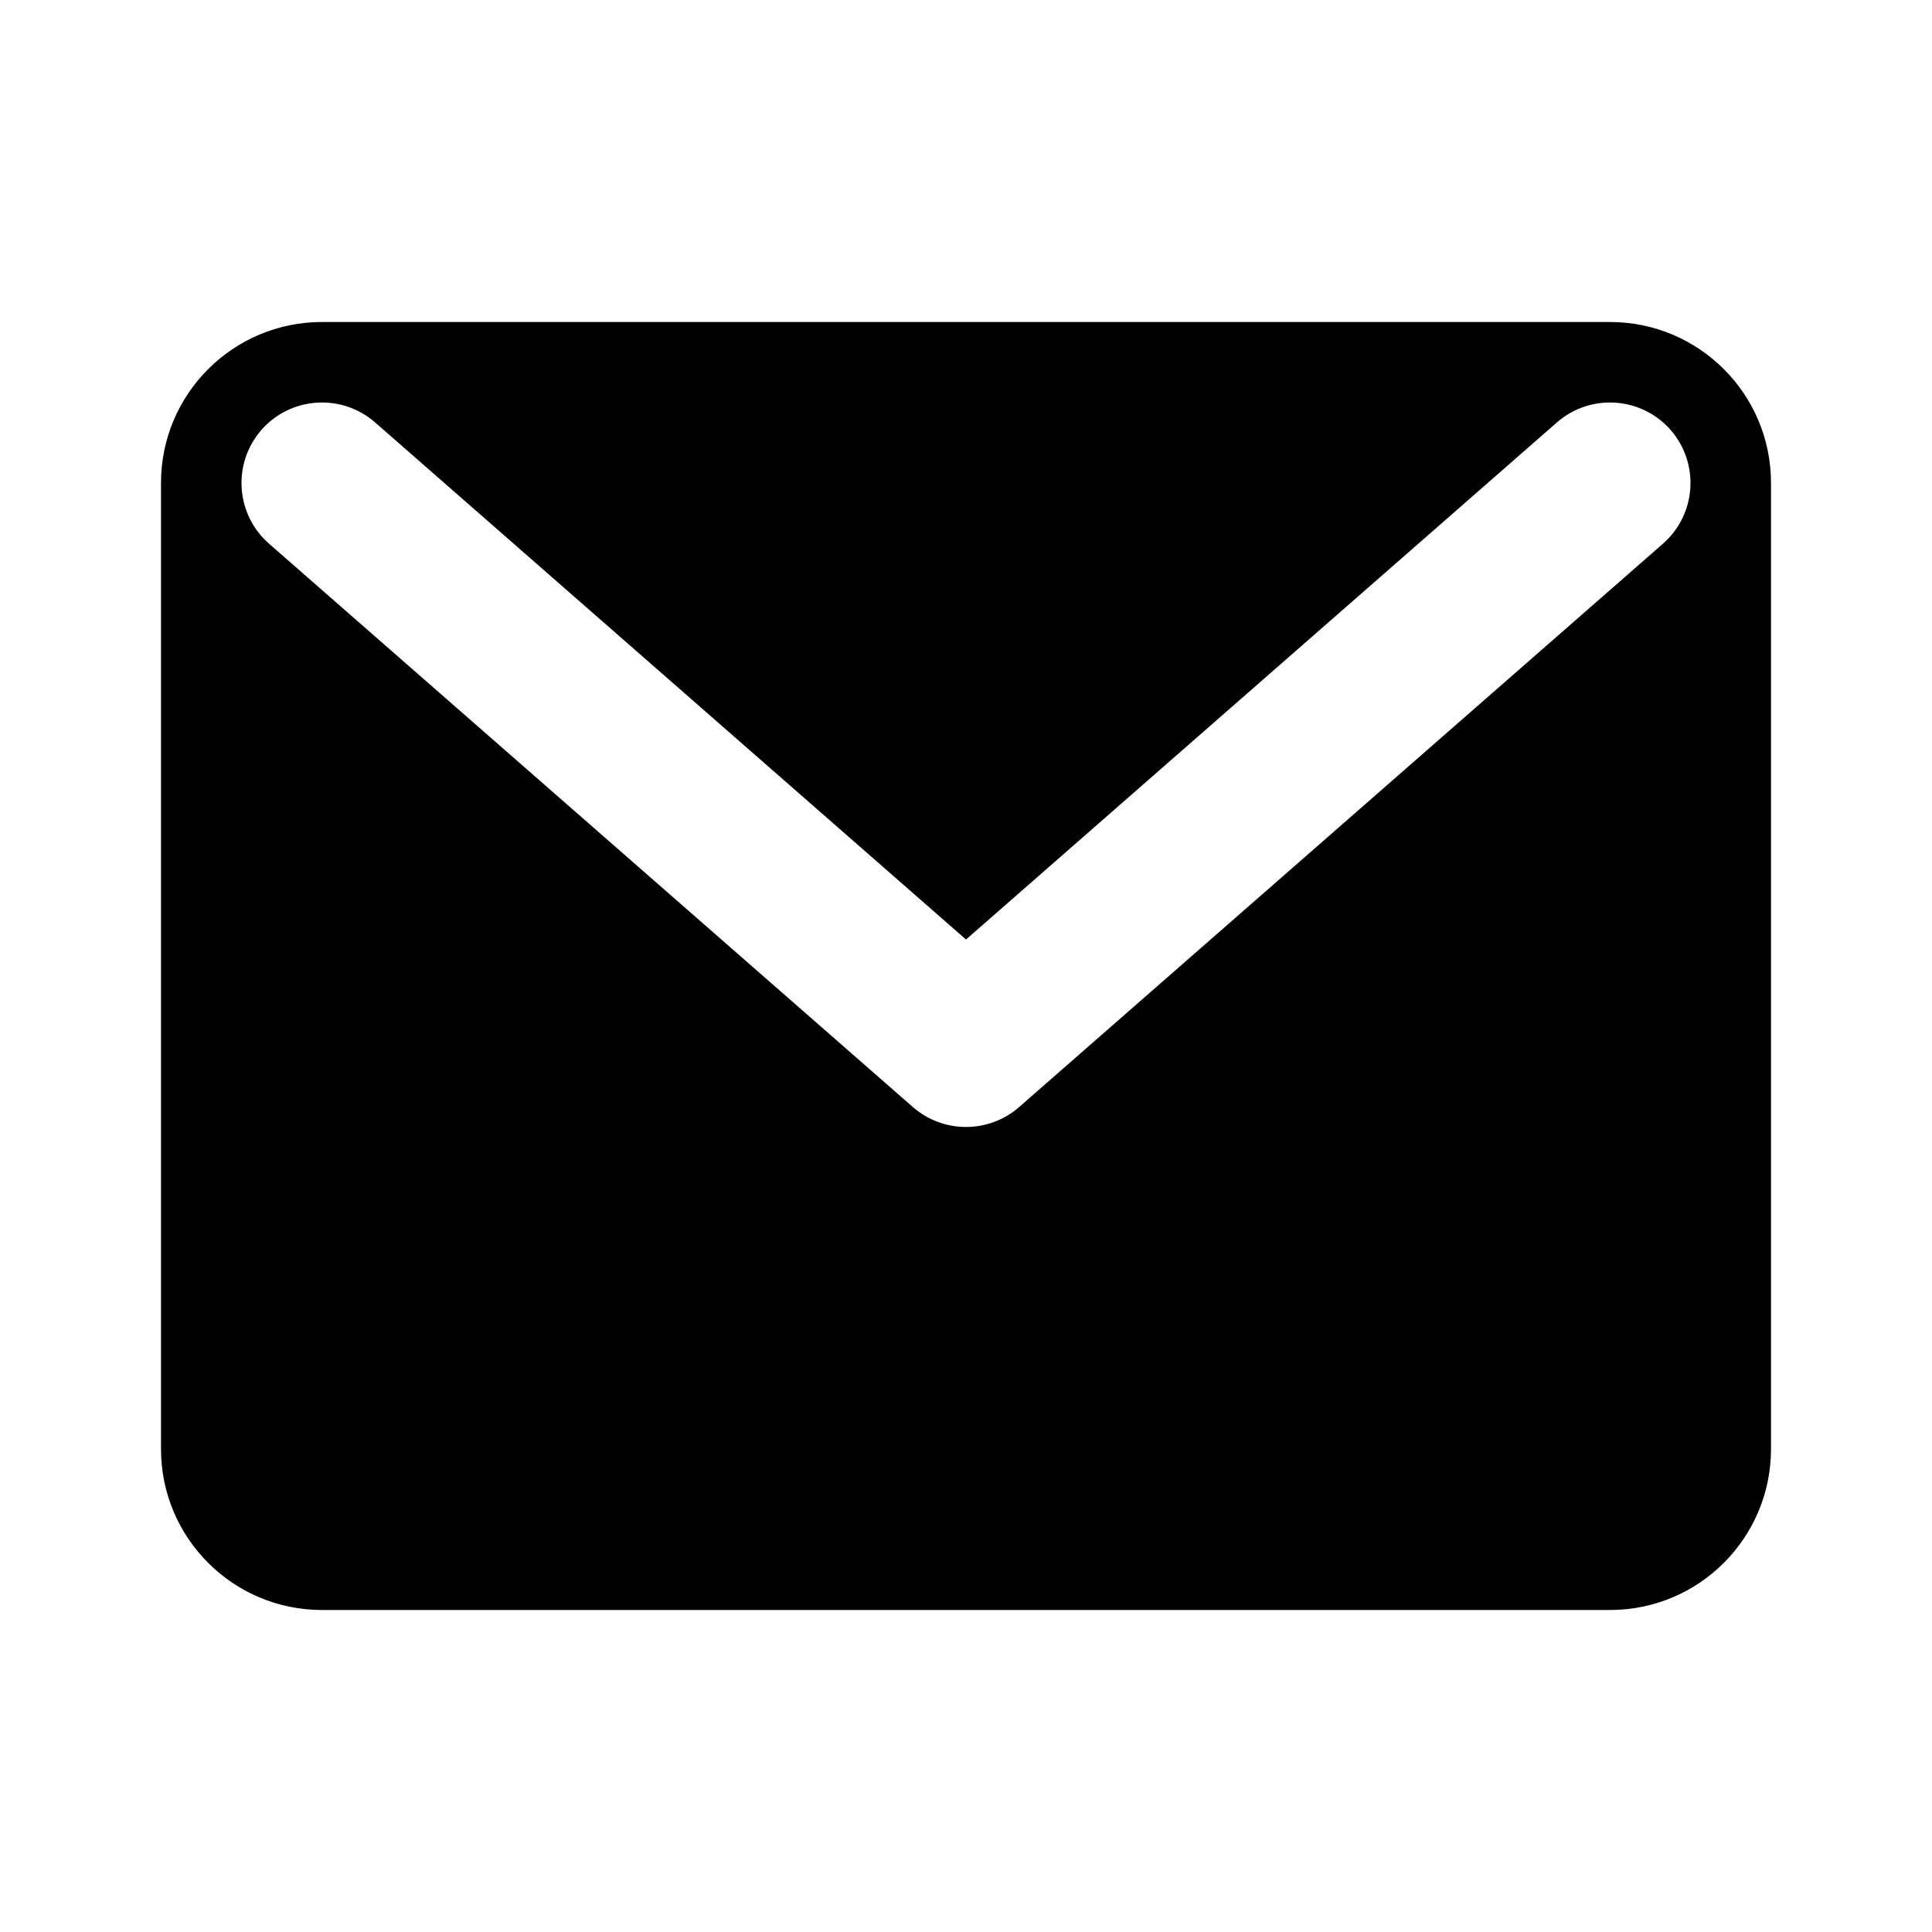 <svg
	width="24"
	height="24"
	viewBox="0 0 24 24"
	fill="none"
	xmlns="http://www.w3.org/2000/svg"
>
	<g class="oi-email-fill">
		<path
			class="oi-fill"
			fill-rule="evenodd"
			clip-rule="evenodd"
			d="M2 6C2 4.895 2.895 4 4 4H20C21.105 4 22 4.895 22 6V18C22 19.105 21.105 20 20 20H4C2.895 20 2 19.105 2 18V6ZM4.659 5.247C4.243 4.884 3.611 4.926 3.247 5.341C2.884 5.757 2.926 6.389 3.341 6.753L11.341 13.753C11.719 14.082 12.281 14.082 12.659 13.753L20.659 6.753C21.074 6.389 21.116 5.757 20.753 5.341C20.389 4.926 19.757 4.884 19.341 5.247L12 11.671L4.659 5.247Z"
			fill="black"
		/>
	</g>
</svg>